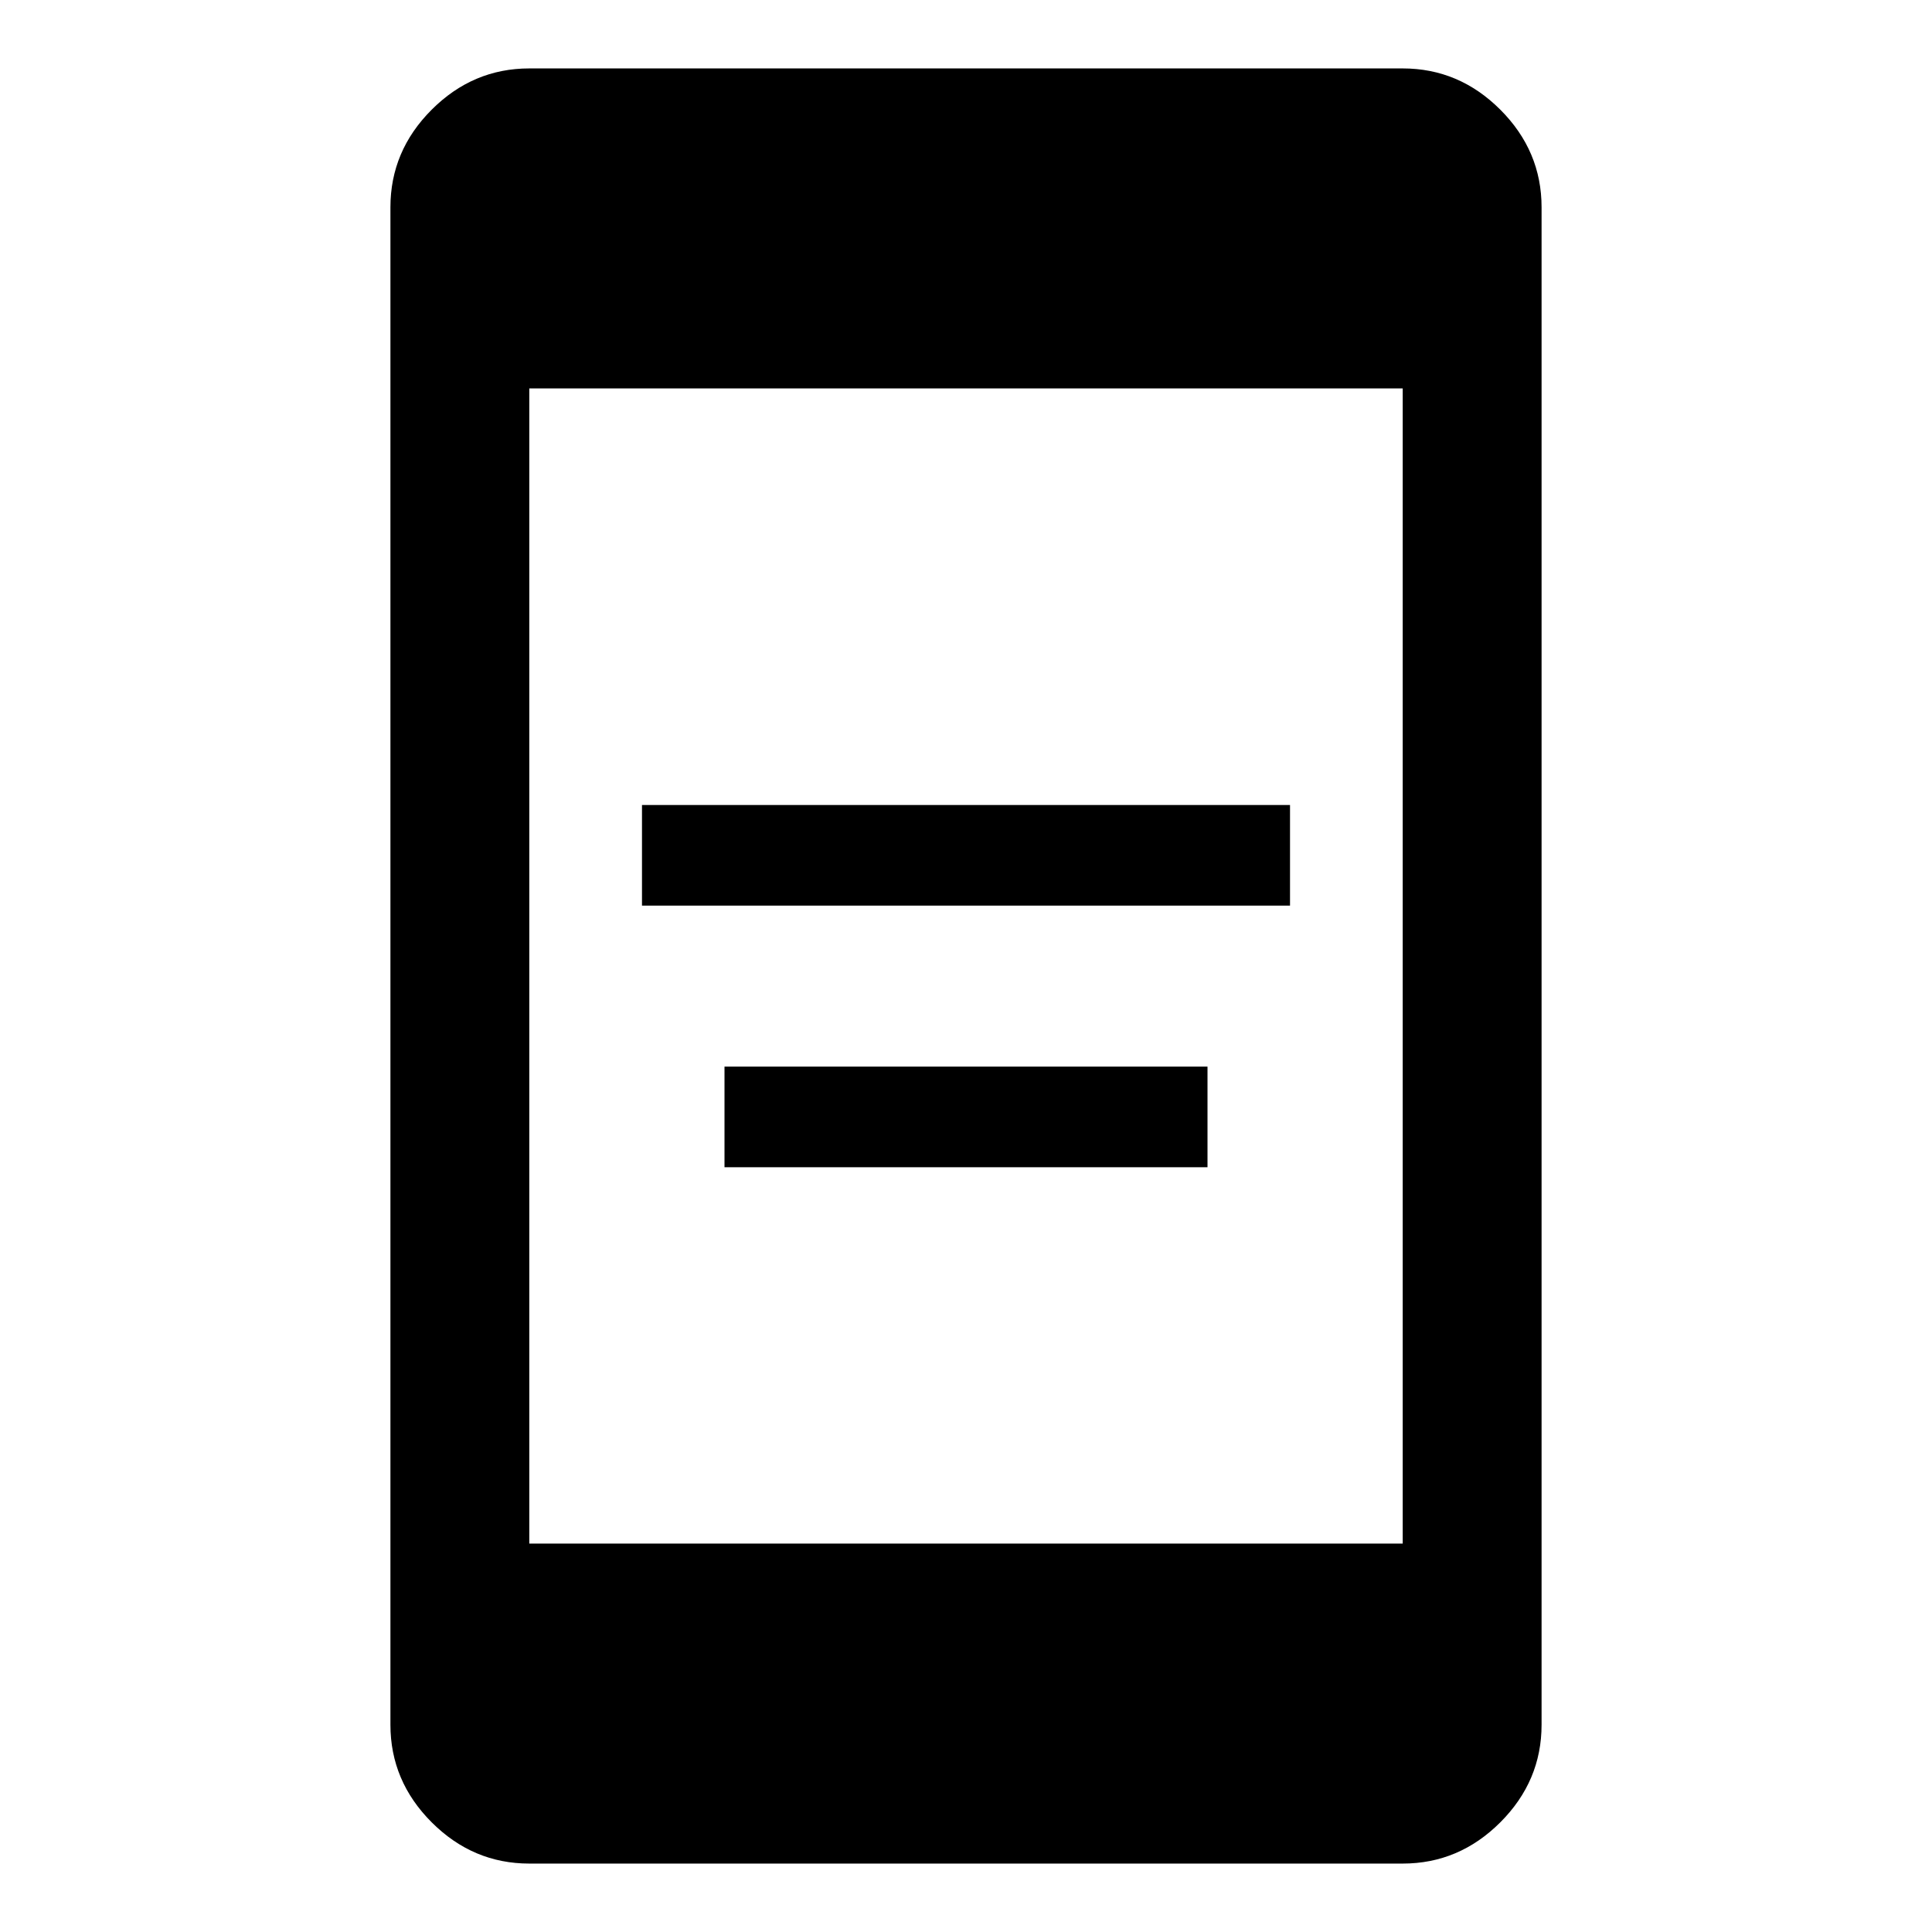 <svg xmlns="http://www.w3.org/2000/svg" height="48" width="48"><path d="M18 29v-2.5h12V29Zm-2.05-6.5V20h16.1v2.5Zm-2.8 23.8q-1.4 0-2.425-1.025T9.7 42.85V5.15q0-1.4 1.025-2.425T13.15 1.7h21.7q1.4 0 2.425 1.025T38.3 5.15v37.7q0 1.4-1.025 2.425T34.85 46.3Zm0-7.95h21.7V9.65h-21.7Z"/></svg>